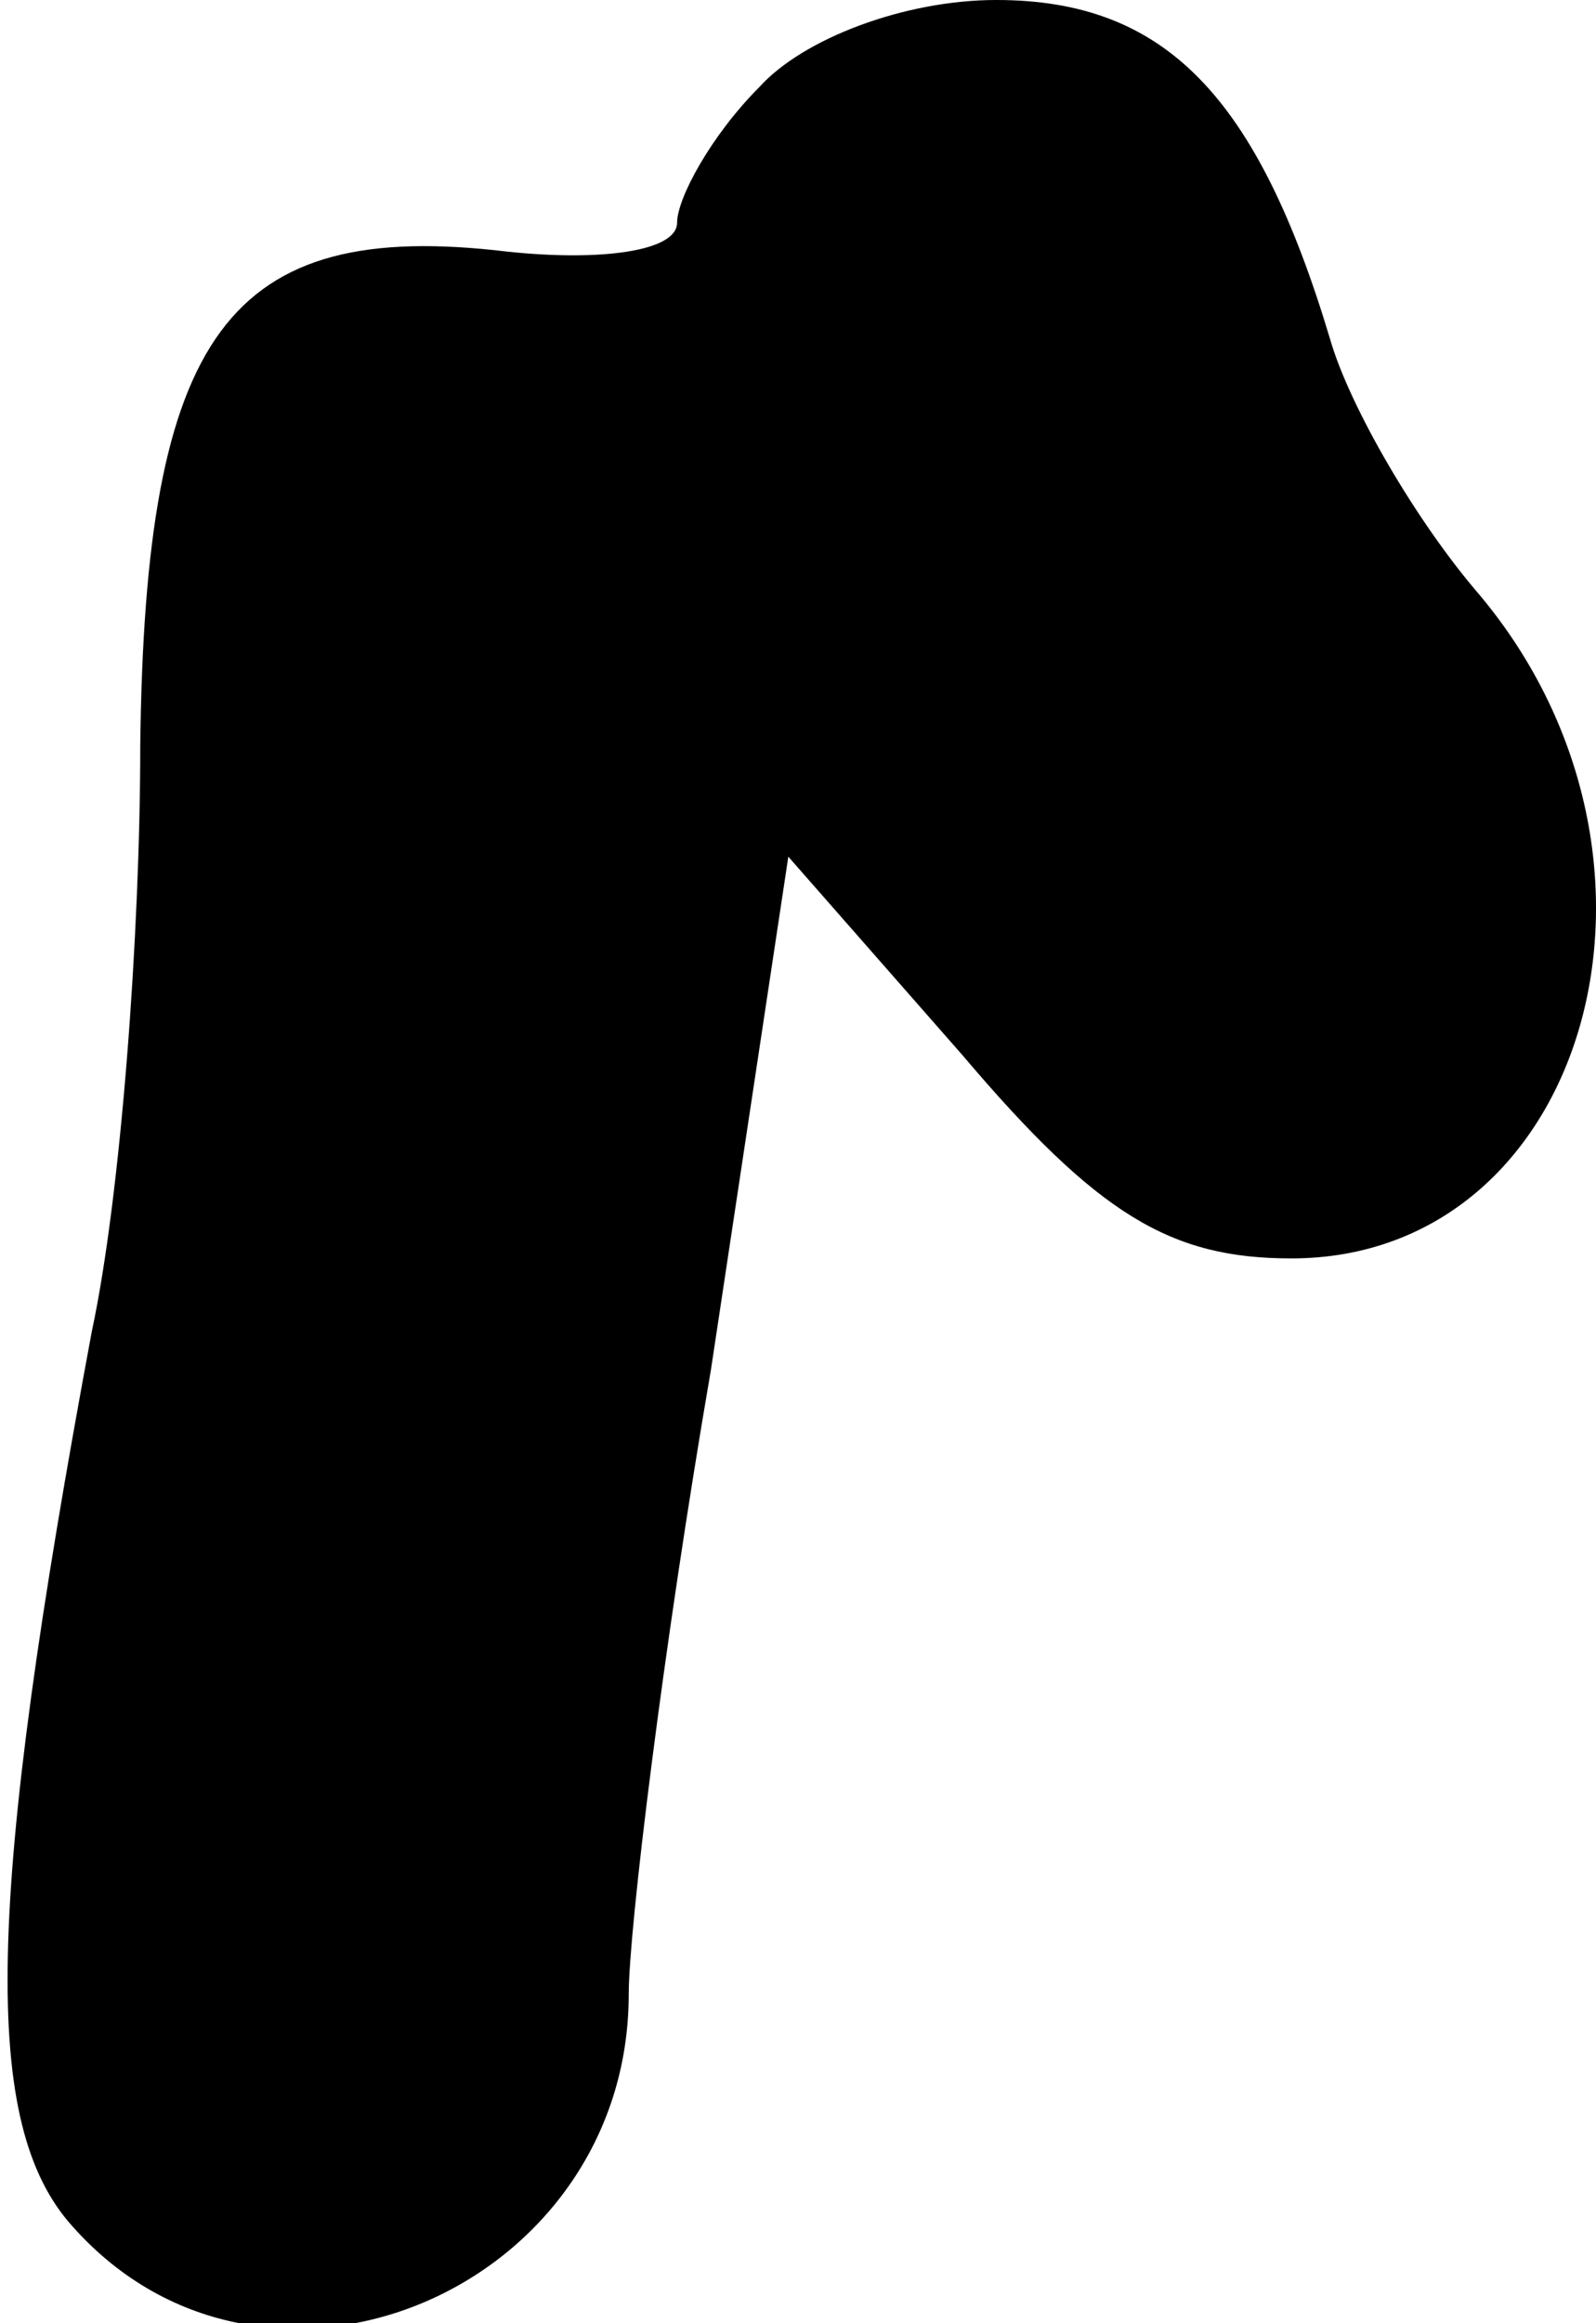 <?xml version="1.0" standalone="no"?>
<!DOCTYPE svg PUBLIC "-//W3C//DTD SVG 20010904//EN"
 "http://www.w3.org/TR/2001/REC-SVG-20010904/DTD/svg10.dtd">
<svg version="1.0" xmlns="http://www.w3.org/2000/svg"
 width="33pt" height="48pt" viewBox="0 0 33 48"
 preserveAspectRatio="xMidYMid meet">
<g transform="translate(0,48) scale(0.1,-0.1)"
fill="#000000" stroke="none">
<path fill="#000000" stroke="none" d="M157 462 c-10 -10 -17 -23 -17 -28 0
-6 -16 -8 -35 -6 -58 7 -75 -17 -76 -102 0 -39 -4 -93 -10 -121 -22 -118 -23
-164 -4 -185 40 -45 115 -13 115 48 0 13 7 71 17 129 l16 106 36 -41 c28 -33
43 -42 68 -42 61 0 85 82 39 137 -13 15 -27 39 -31 53 -15 50 -34 70 -69 70
-19 0 -40 -8 -49 -18z"/>
</g>
</svg>
